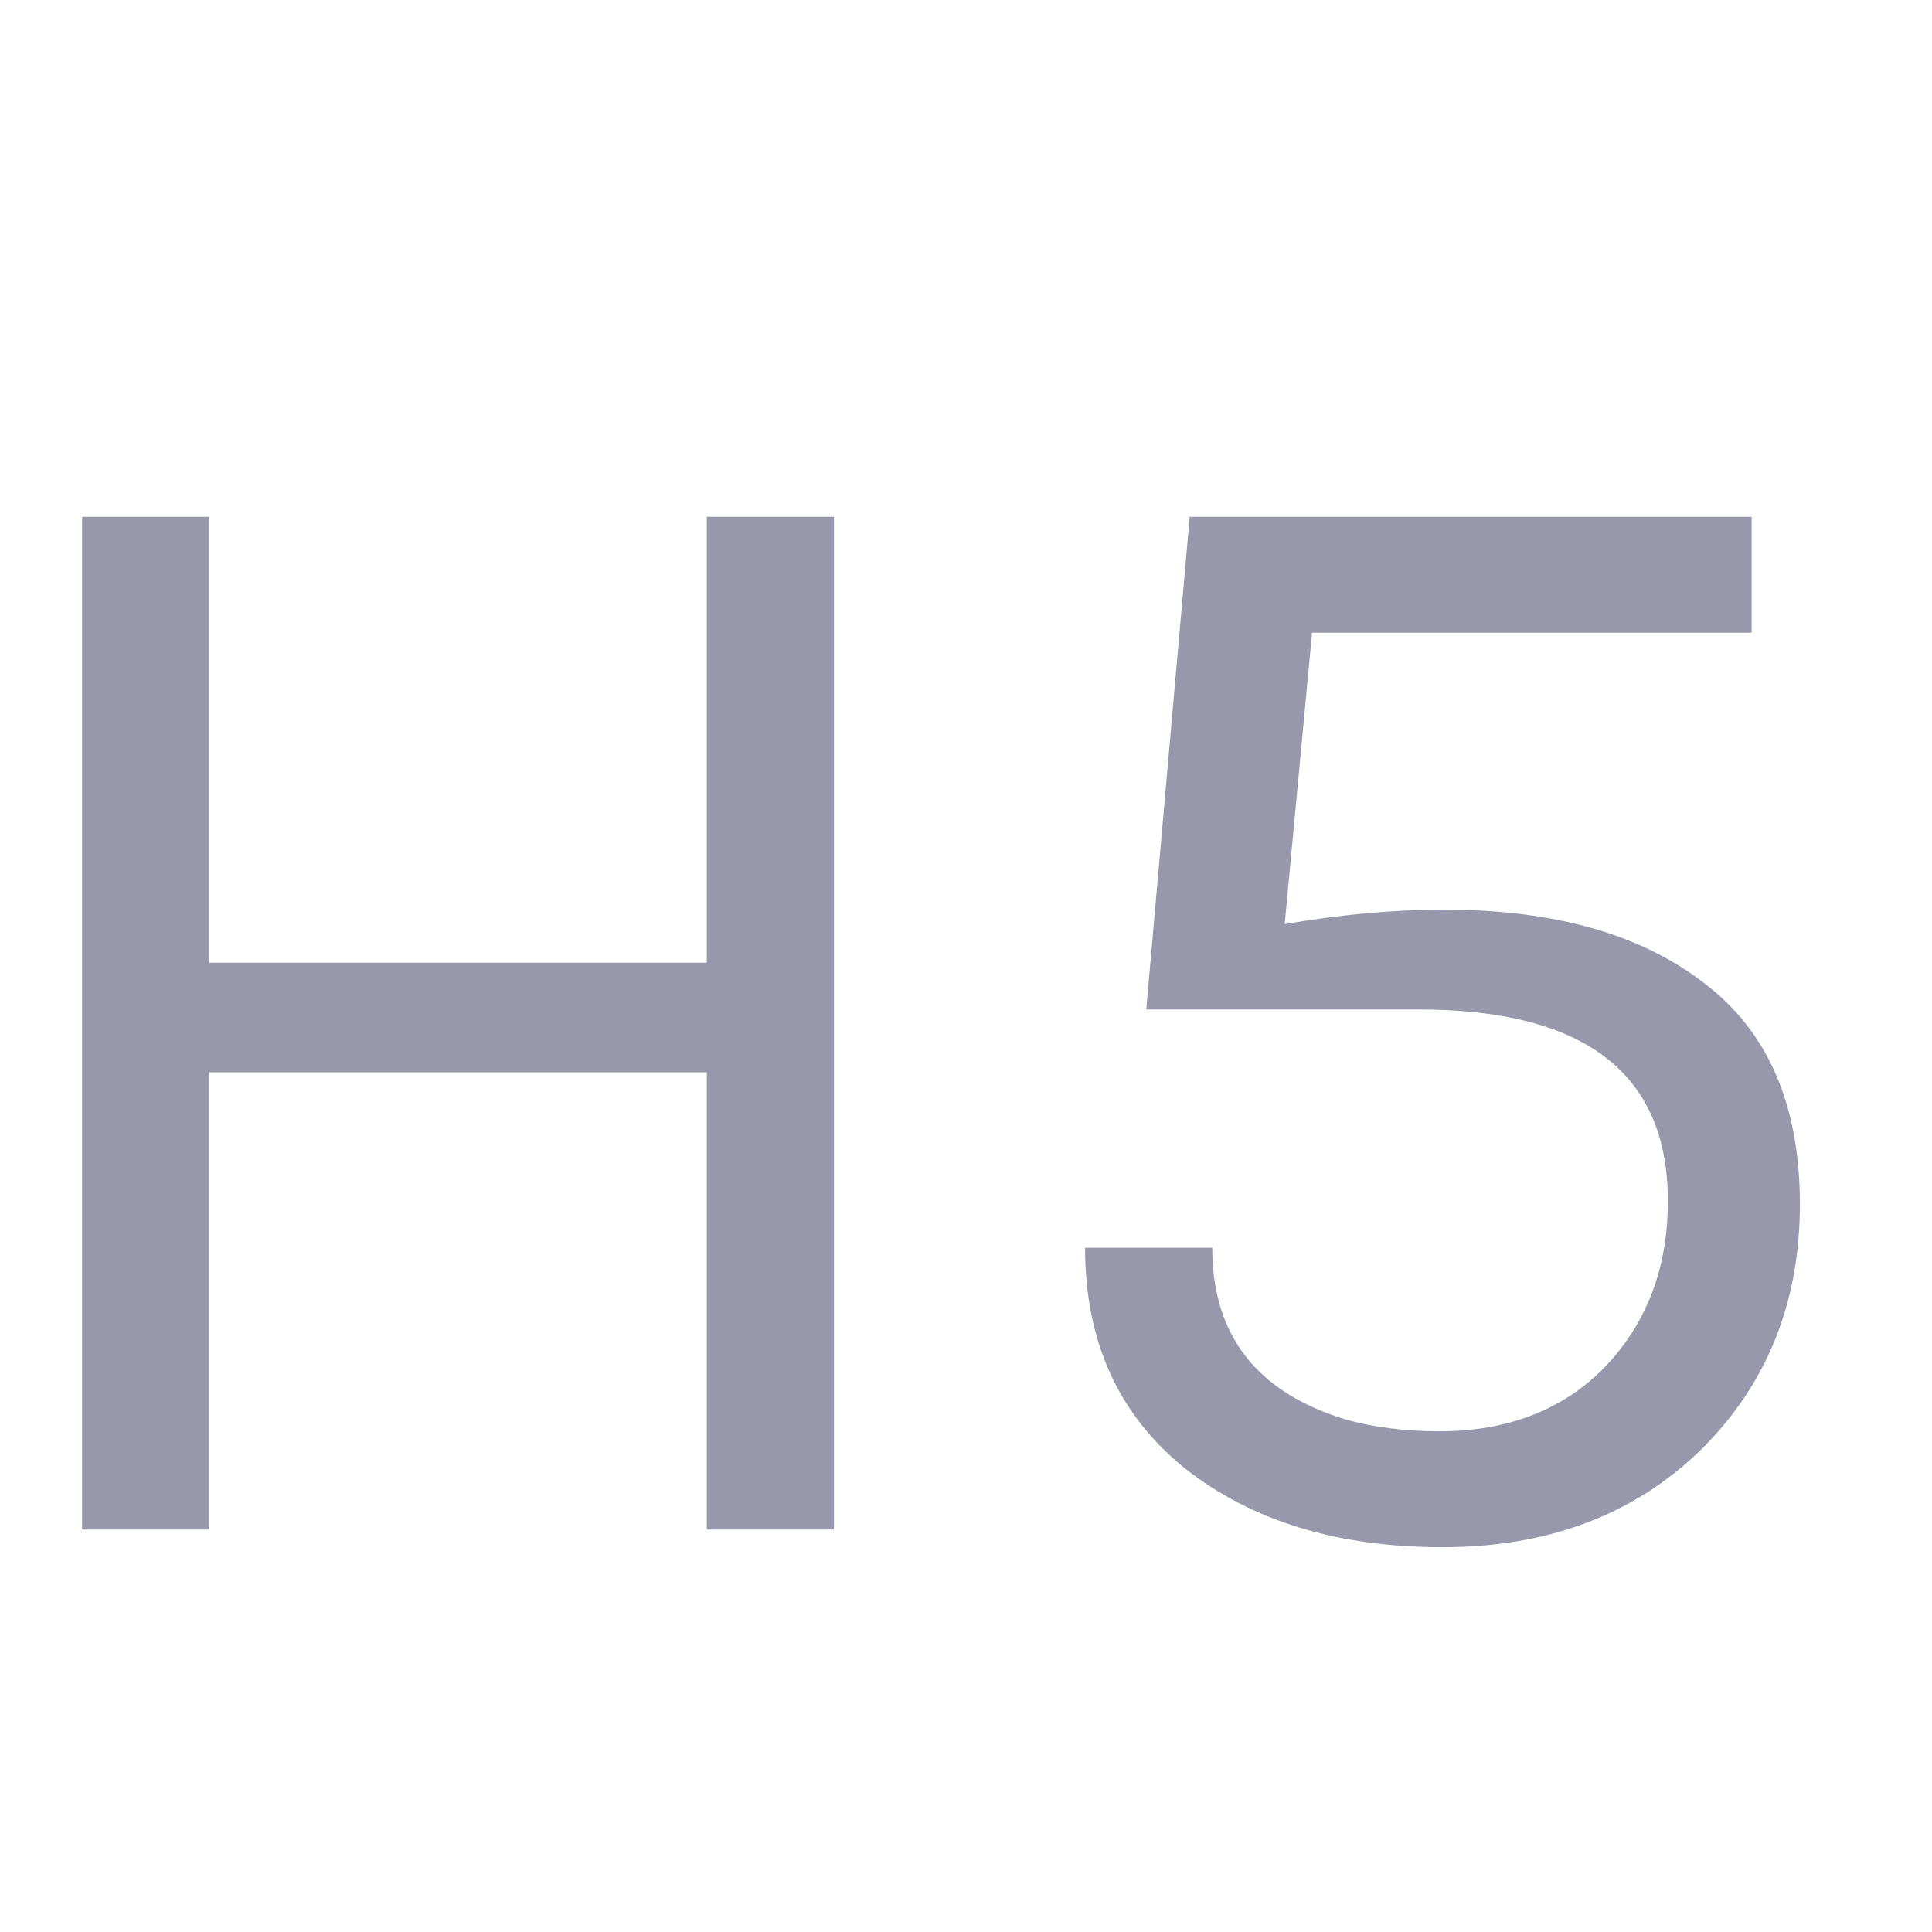 <svg
        xmlns="http://www.w3.org/2000/svg"
        fill="none"
        viewBox="0 0 24 24">
    <path
    fill="#9798ab"
            d="M2.6 6.42v5.54h6.18V6.42h1.58V19H8.78v-5.68H2.6V19H1.02V6.42H2.6zm18.119 8.5c0-1.587-1.033-2.38-3.1-2.38h-3.38l.54-6.12h6.98v1.44h-5.46l-.34 3.62c.693-.12 1.353-.18 1.98-.18 1.373 0 2.453.307 3.24.92.787.6 1.18 1.513 1.18 2.74 0 1.227-.413 2.247-1.24 3.06-.827.8-1.893 1.2-3.2 1.2-1.307 0-2.373-.327-3.2-.98-.827-.667-1.24-1.58-1.24-2.74h1.58c0 1.093.56 1.807 1.68 2.14.347.093.727.14 1.14.14.853 0 1.54-.267 2.06-.8.52-.547.78-1.233.78-2.06z"/>
</svg>
